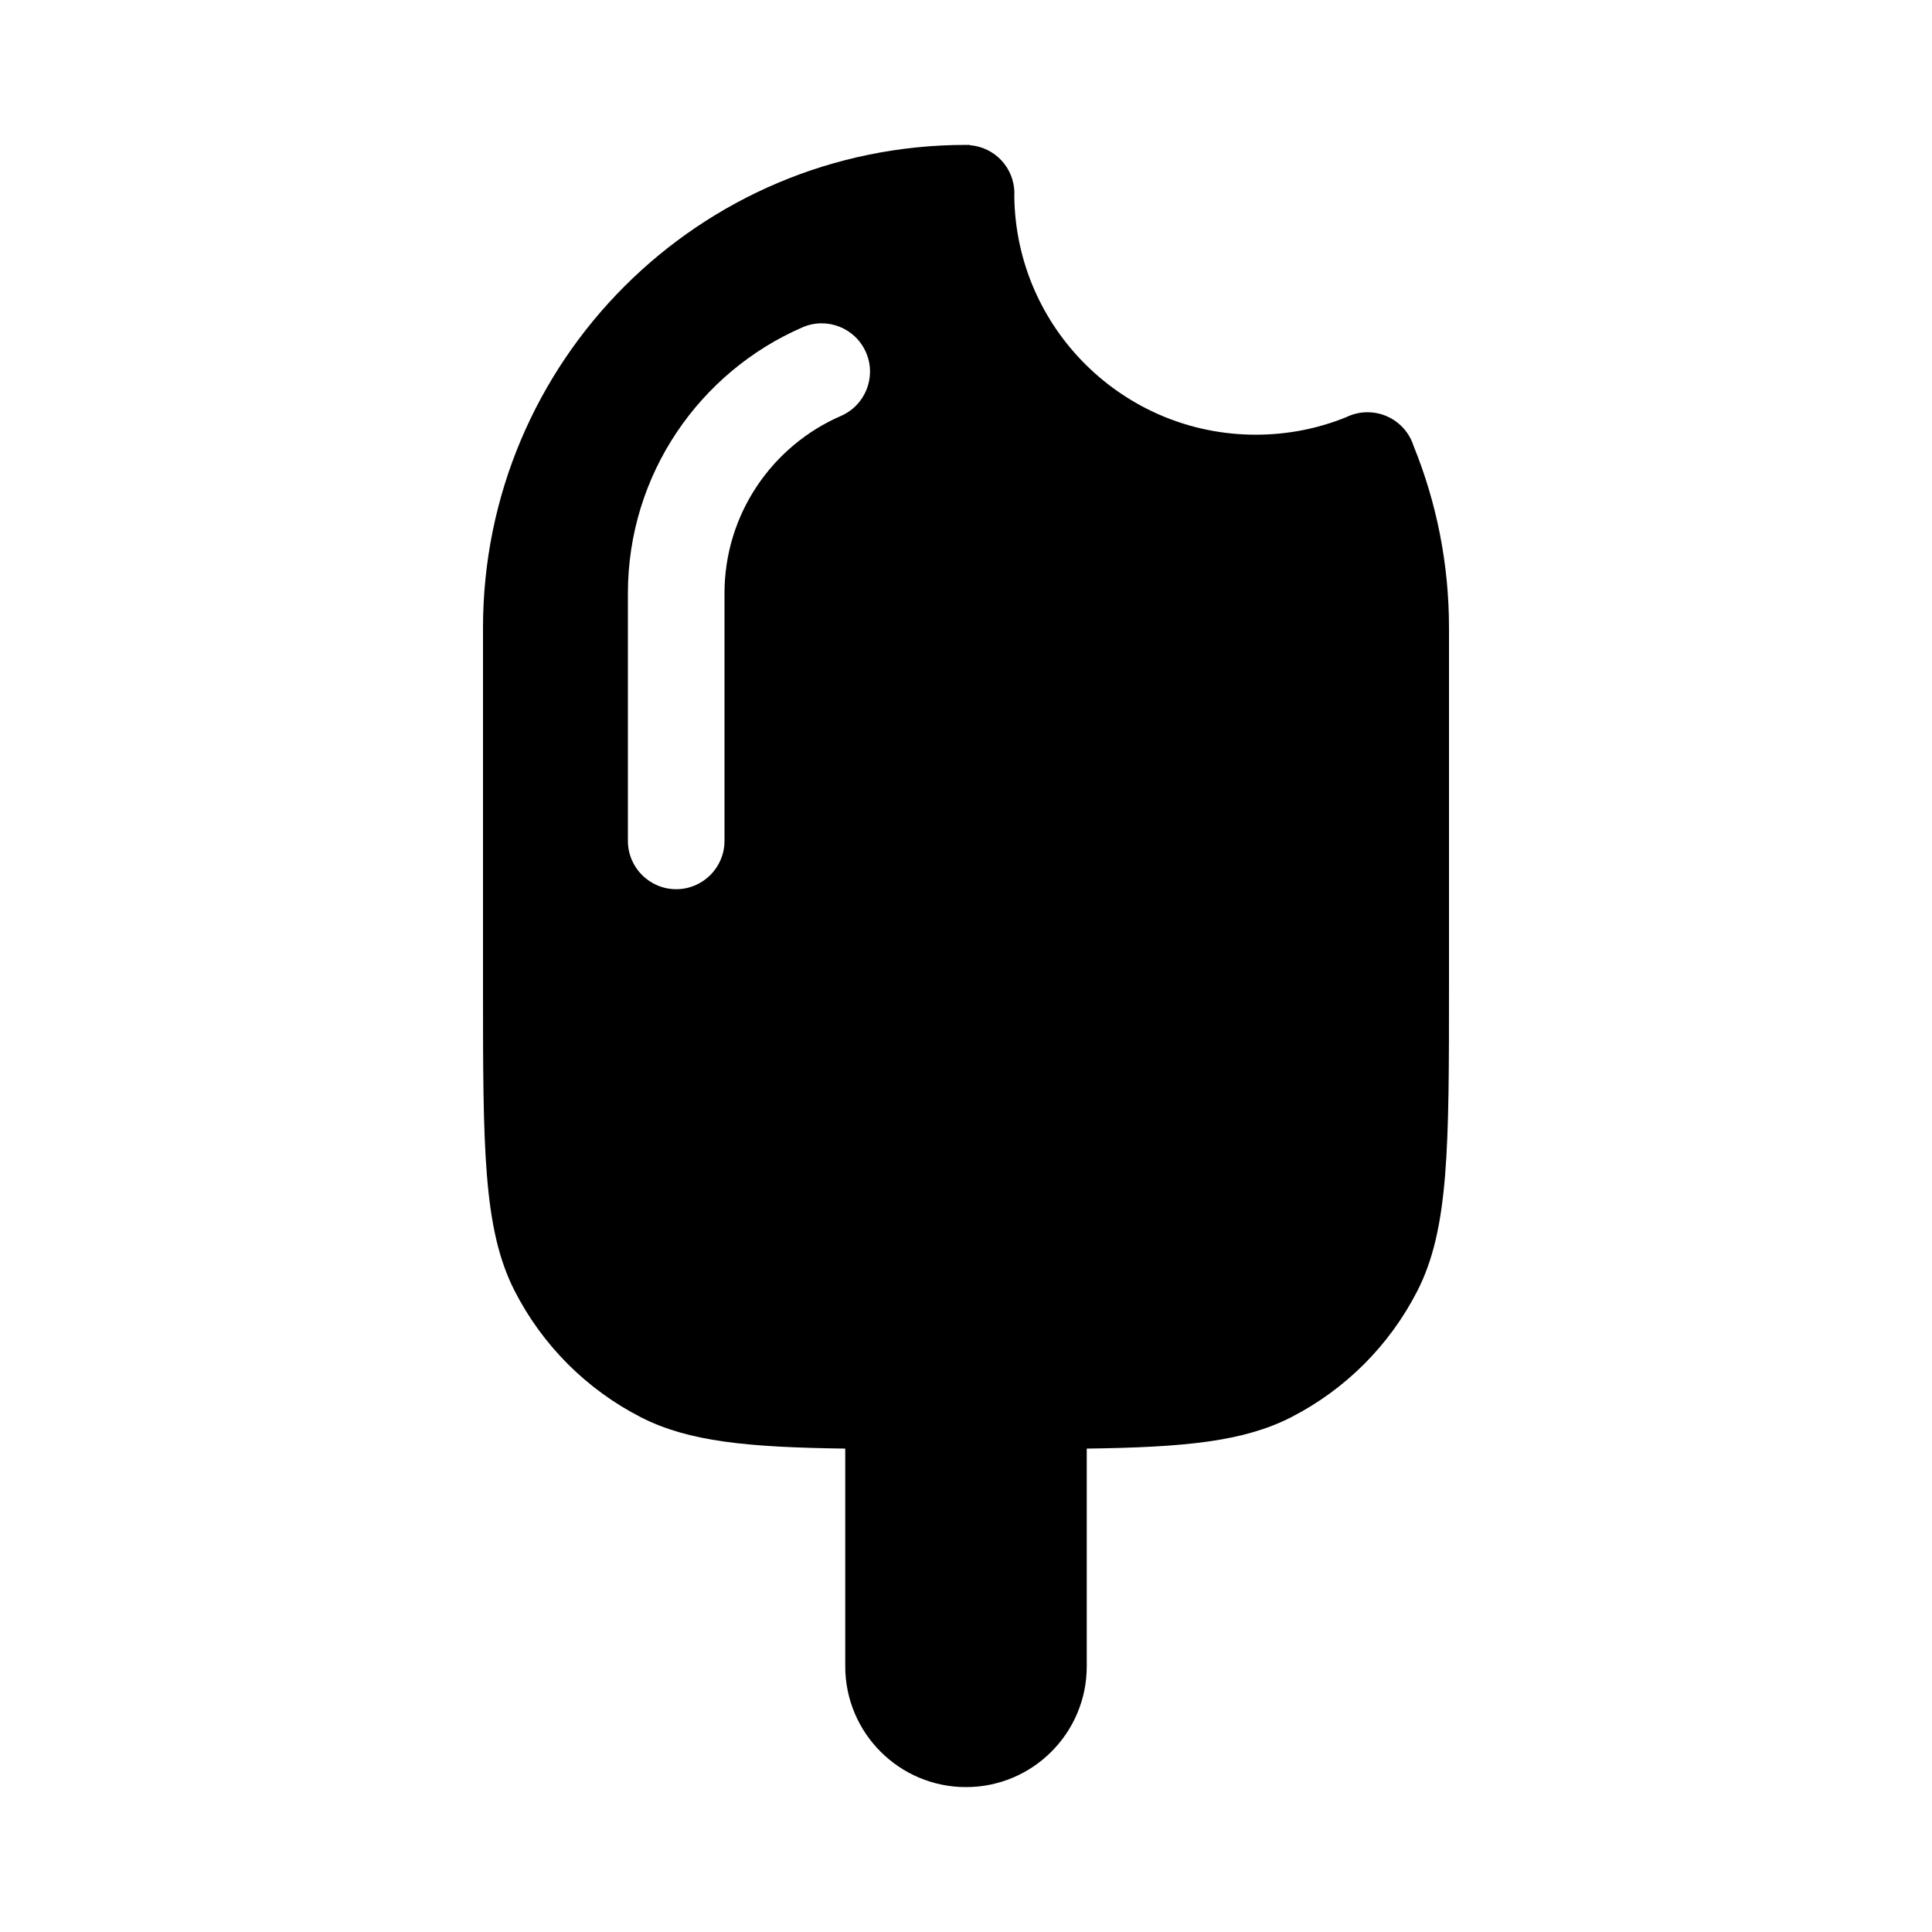 <svg stroke-width= "1.5px" width="24" height="24" viewBox="0 0 24 24" fill="none" xmlns="http://www.w3.org/2000/svg">
<path fill-rule="evenodd" clip-rule="evenodd" d="M12.05 1.8L12 1.8C8.686 1.8 6 4.486 6 7.8V12.24C6 14.256 6 15.264 6.392 16.034C6.738 16.712 7.288 17.262 7.966 17.608C8.555 17.908 9.285 17.979 10.5 17.995V20.7C10.5 21.528 11.172 22.2 12 22.2C12.828 22.2 13.5 21.528 13.5 20.7V17.995C14.715 17.979 15.444 17.908 16.034 17.608C16.712 17.262 17.262 16.712 17.608 16.034C18 15.264 18 14.256 18 12.24V7.8C18 7.001 17.844 6.239 17.561 5.542C17.485 5.298 17.257 5.121 16.988 5.121C16.893 5.121 16.804 5.143 16.724 5.182C16.377 5.323 15.998 5.4 15.6 5.4C13.957 5.4 12.622 4.079 12.6 2.441C12.601 2.428 12.601 2.415 12.601 2.402C12.601 2.086 12.358 1.828 12.049 1.804L12.05 1.8ZM10.446 5.167C10.75 5.035 10.89 4.682 10.758 4.378C10.626 4.074 10.273 3.934 9.969 4.066C8.694 4.619 7.8 5.89 7.8 7.37V10.446C7.8 10.777 8.069 11.046 8.4 11.046C8.731 11.046 9 10.777 9 10.446V7.37C9 6.385 9.594 5.537 10.446 5.167Z" fill="black"/>
</svg>
